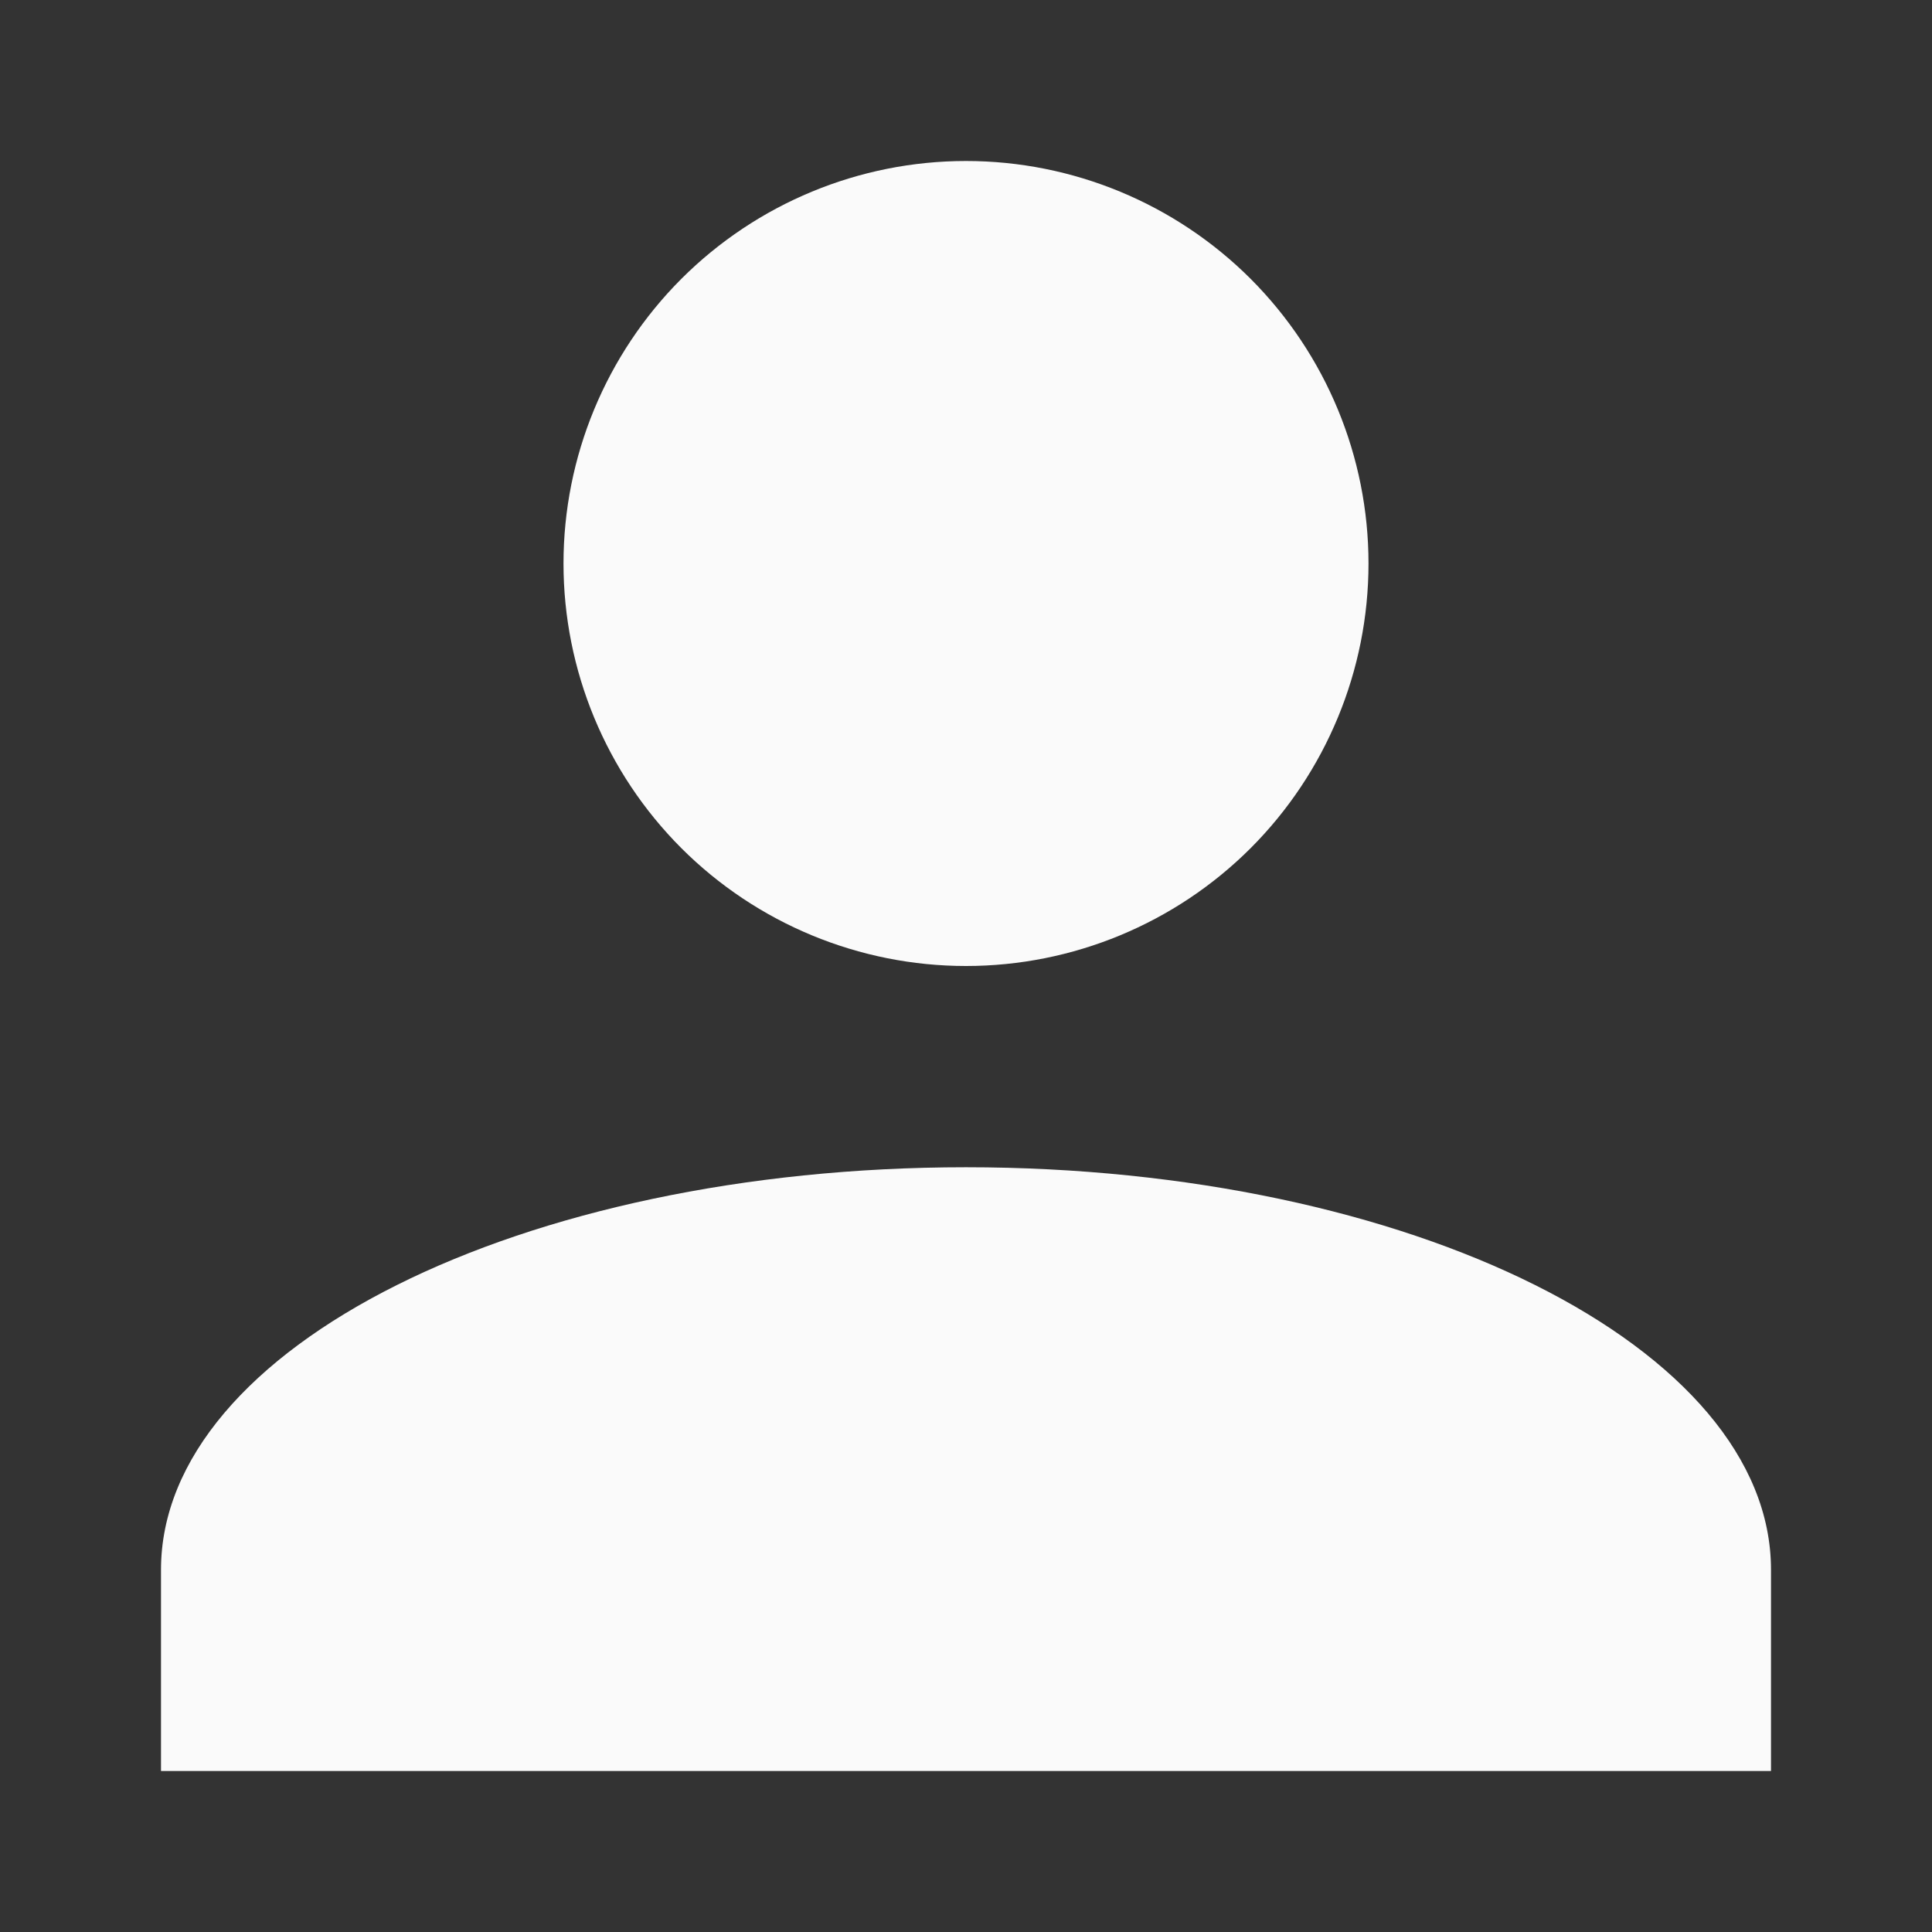 <svg width="24" height="24" viewBox="0 0 24 24" fill="none" xmlns="http://www.w3.org/2000/svg">
<rect x="0" y="0" width="24" height="24" fill="#333333" stroke="none"/>
<g id="mdi:user">
<path id="Vector" d="M12 2C13.326 2 14.598 2.527 15.536 3.464C16.473 4.402 17 5.674 17 7C17 8.326 16.473 9.598 15.536 10.536C14.598 11.473 13.326 12 12 12C10.674 12 9.402 11.473 8.464 10.536C7.527 9.598 7 8.326 7 7C7 5.674 7.527 4.402 8.464 3.464C9.402 2.527 10.674 2 12 2ZM12 14.5C17.525 14.5 22 16.738 22 19.5V22H2V19.5C2 16.738 6.475 14.5 12 14.5Z" fill="#FAFAFA"/>
</g>
</svg>
